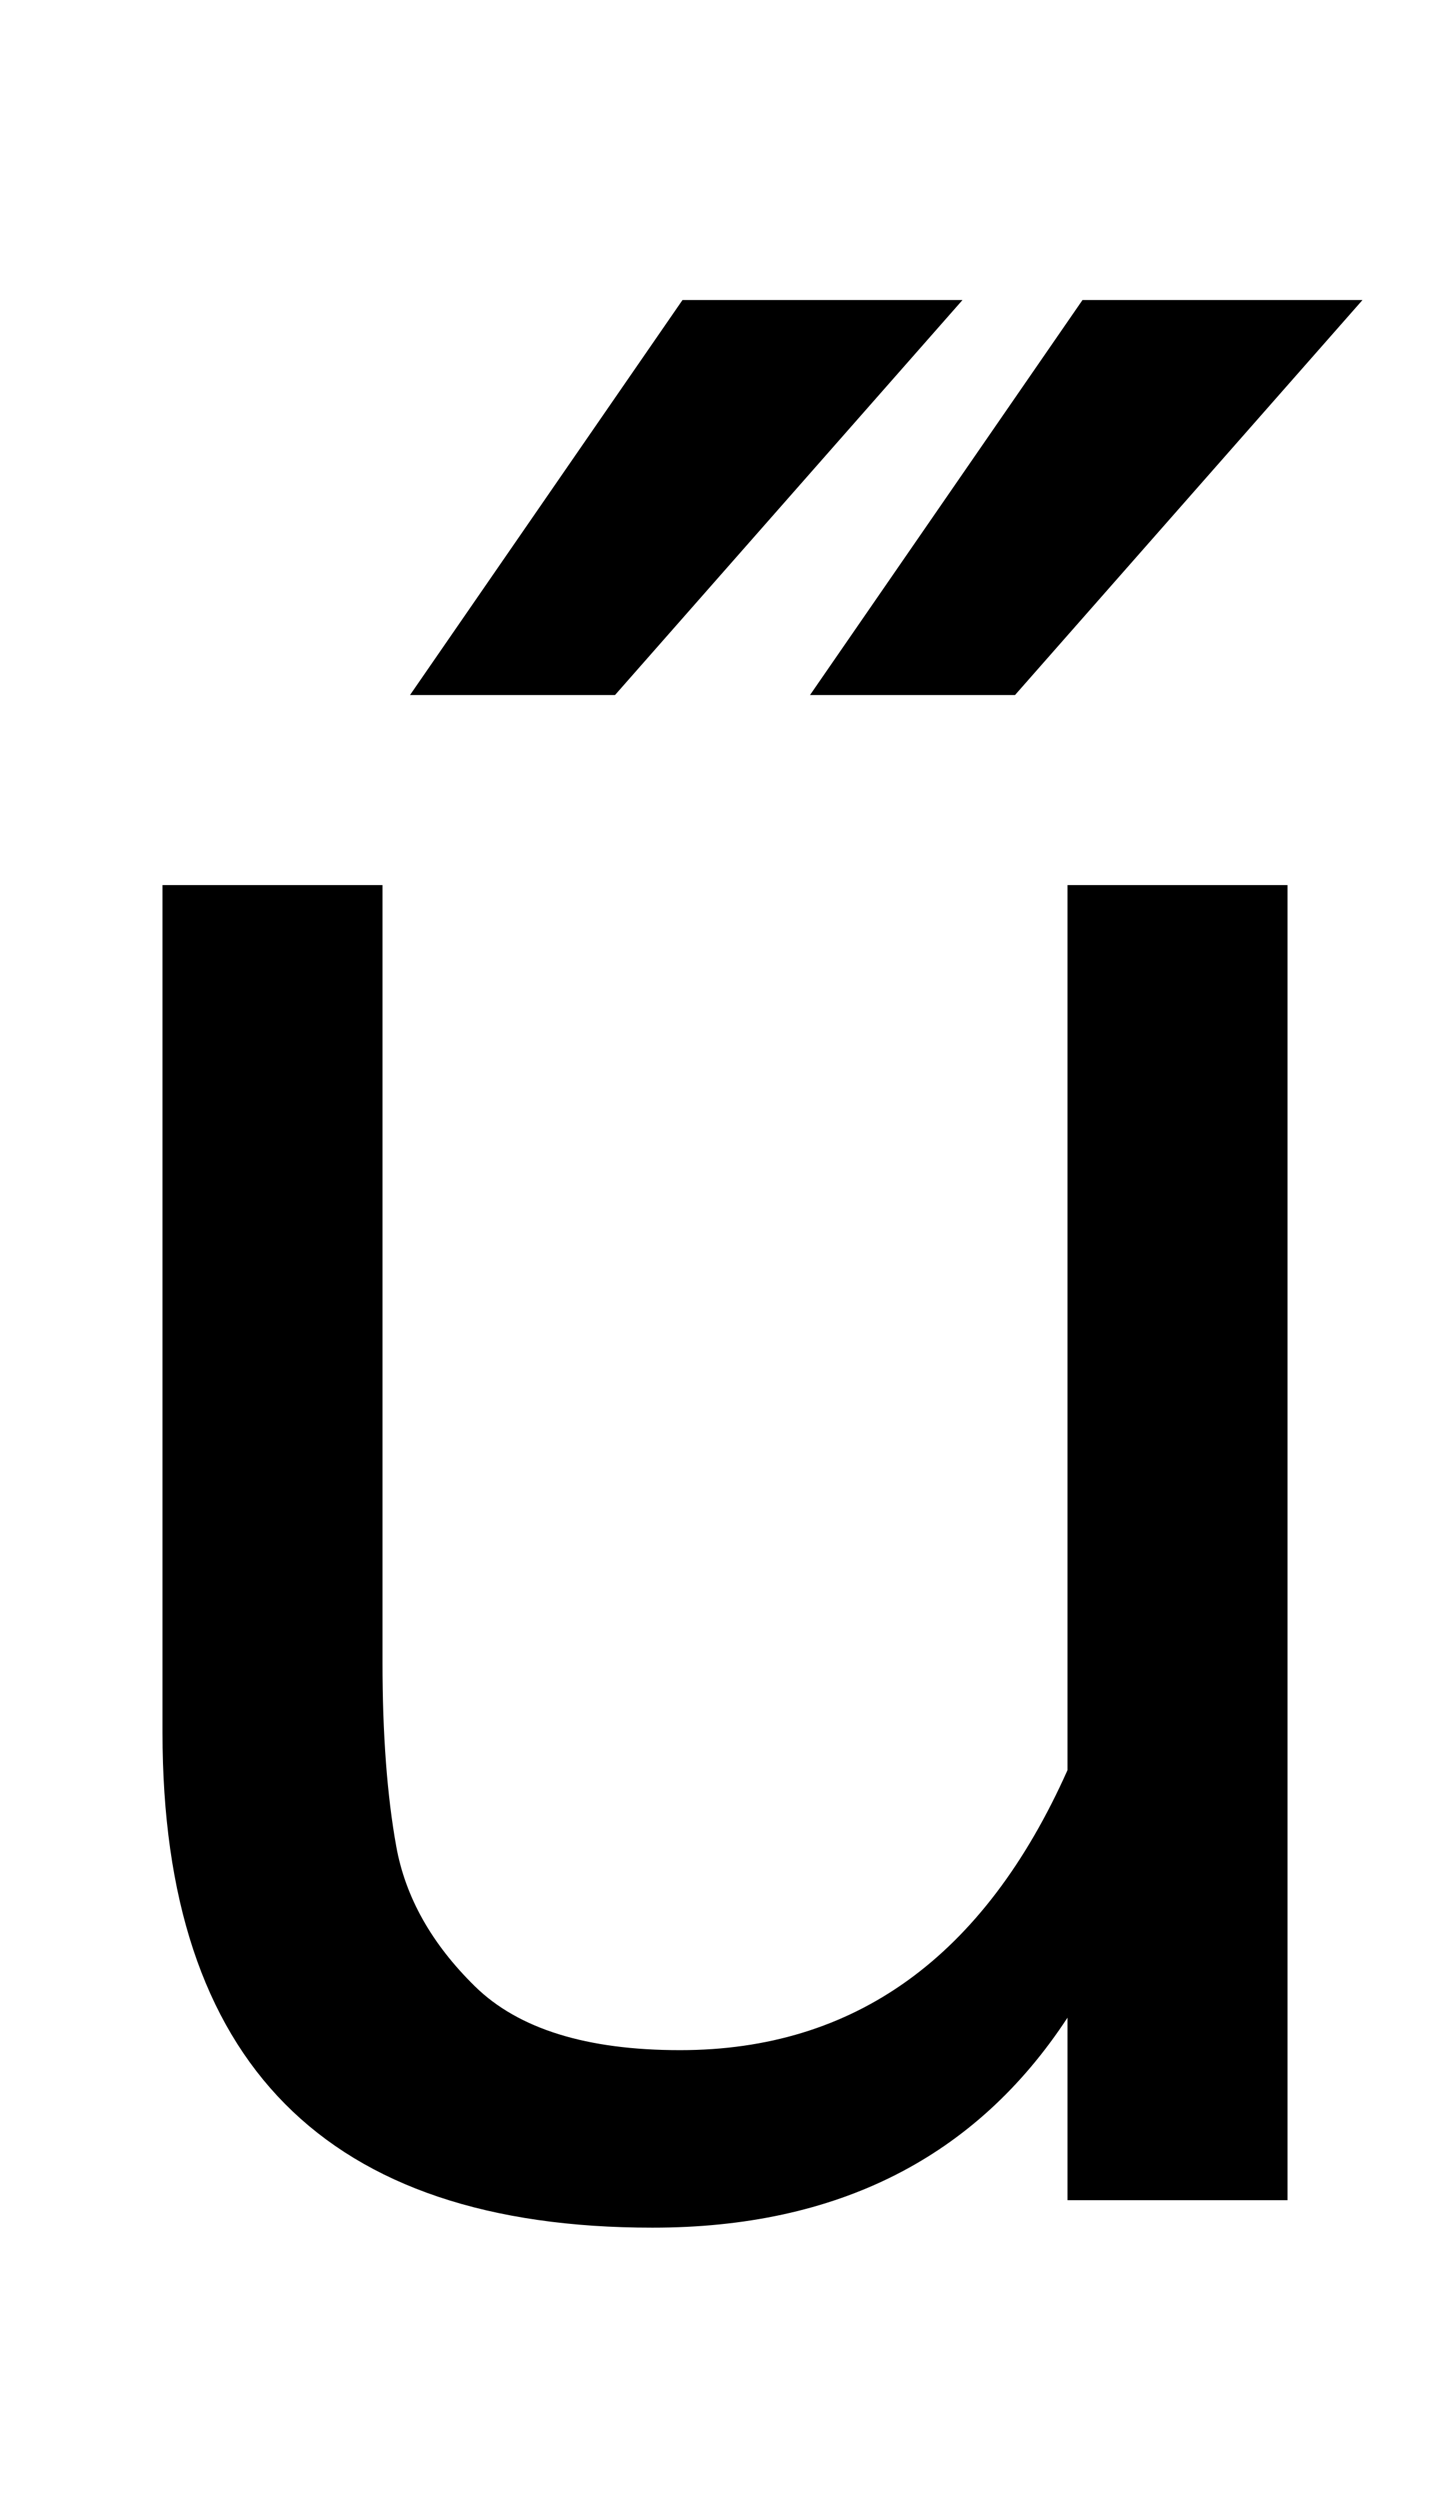 <svg xmlns="http://www.w3.org/2000/svg" width="580" height="1000"><path d="M65 187Q65 -11 261 -11Q372 -11 427 73V0H515V526H427V172Q377 60 272 60Q216 60 190.0 85.5Q164 111 158.5 141.5Q153 172 153 215V526H65ZM385 760H273L164 602H246ZM545 760H433L324 602H406Z" transform="translate(0, 880) scale(1,-1)" /></svg>